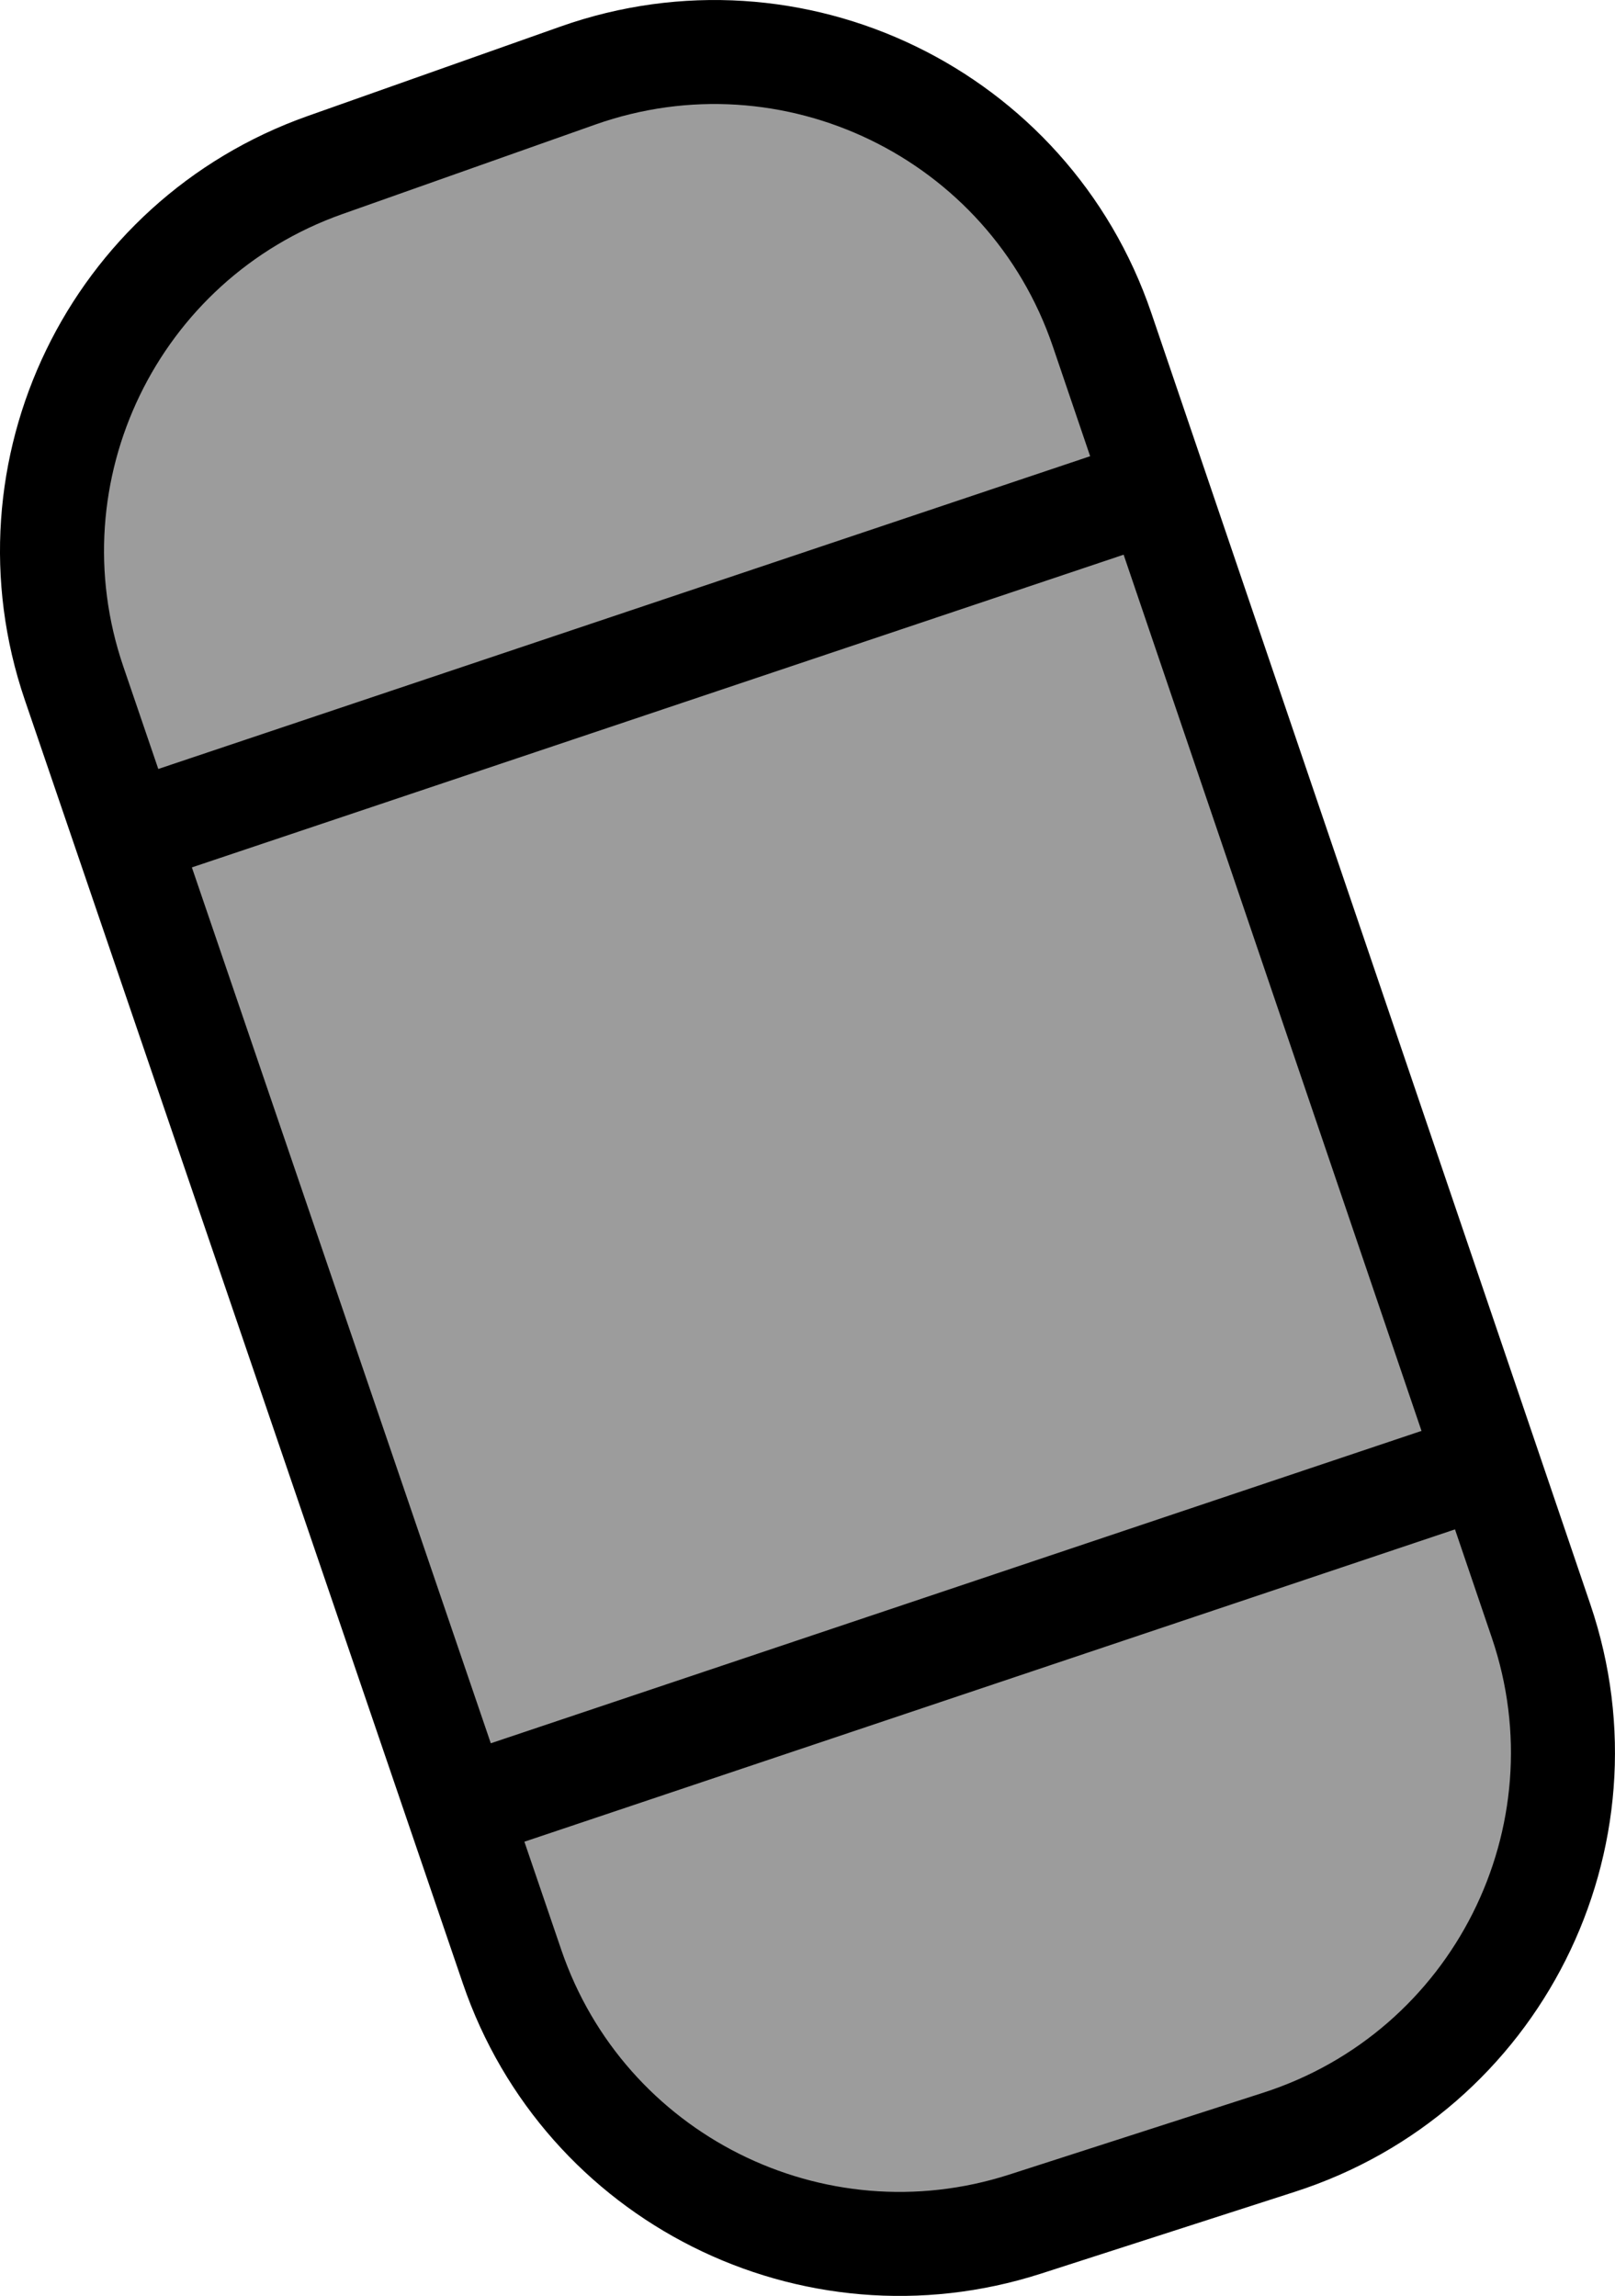<?xml version="1.0" encoding="UTF-8"?>
<svg id="uuid-f8dd8624-7590-41b4-b0cf-5d3f9c6503db" data-name="Layer_1" xmlns="http://www.w3.org/2000/svg" viewBox="0 0 232.87 331.13">
  <defs>
    <style>
      .uuid-5c8275c9-f923-4143-b1a4-2a3275ba0b08 {
        fill: none;
      }

      .uuid-5c8275c9-f923-4143-b1a4-2a3275ba0b08, .uuid-c3d4e6e5-bdd1-451c-96f5-f5258c8d3cbd {
        stroke: #000;
        stroke-linecap: round;
        stroke-linejoin: round;
        stroke-width: 15px;
      }

      .uuid-c3d4e6e5-bdd1-451c-96f5-f5258c8d3cbd {
        fill: #9c9c9c;
      }
    </style>
  </defs>
  <g id="uuid-089f1bae-3320-4a06-8d78-1cd06a8c3d27" data-name="Fork">
    <path id="base" class="uuid-c3d4e6e5-bdd1-451c-96f5-f5258c8d3cbd" d="M46.85,23.81l36.47-12.91C114.33-.07,148.32,16.41,158.91,47.55l63.3,186.24c10.61,31.23-6.42,65.1-37.82,75.19l-36.6,11.8c-30.65,9.86-63.55-6.66-73.95-37.13L10.68,98.54C.23,67.92,16.36,34.61,46.85,23.81Z"/>
    <line class="uuid-5c8275c9-f923-4143-b1a4-2a3275ba0b08" x1="162.85" y1="71.81" x2="20.55" y2="119.58"/>
    <line  class="uuid-5c8275c9-f923-4143-b1a4-2a3275ba0b08" x1="212.4" y1="211.79" x2="70.1" y2="259.56"/>
  </g>
</svg>